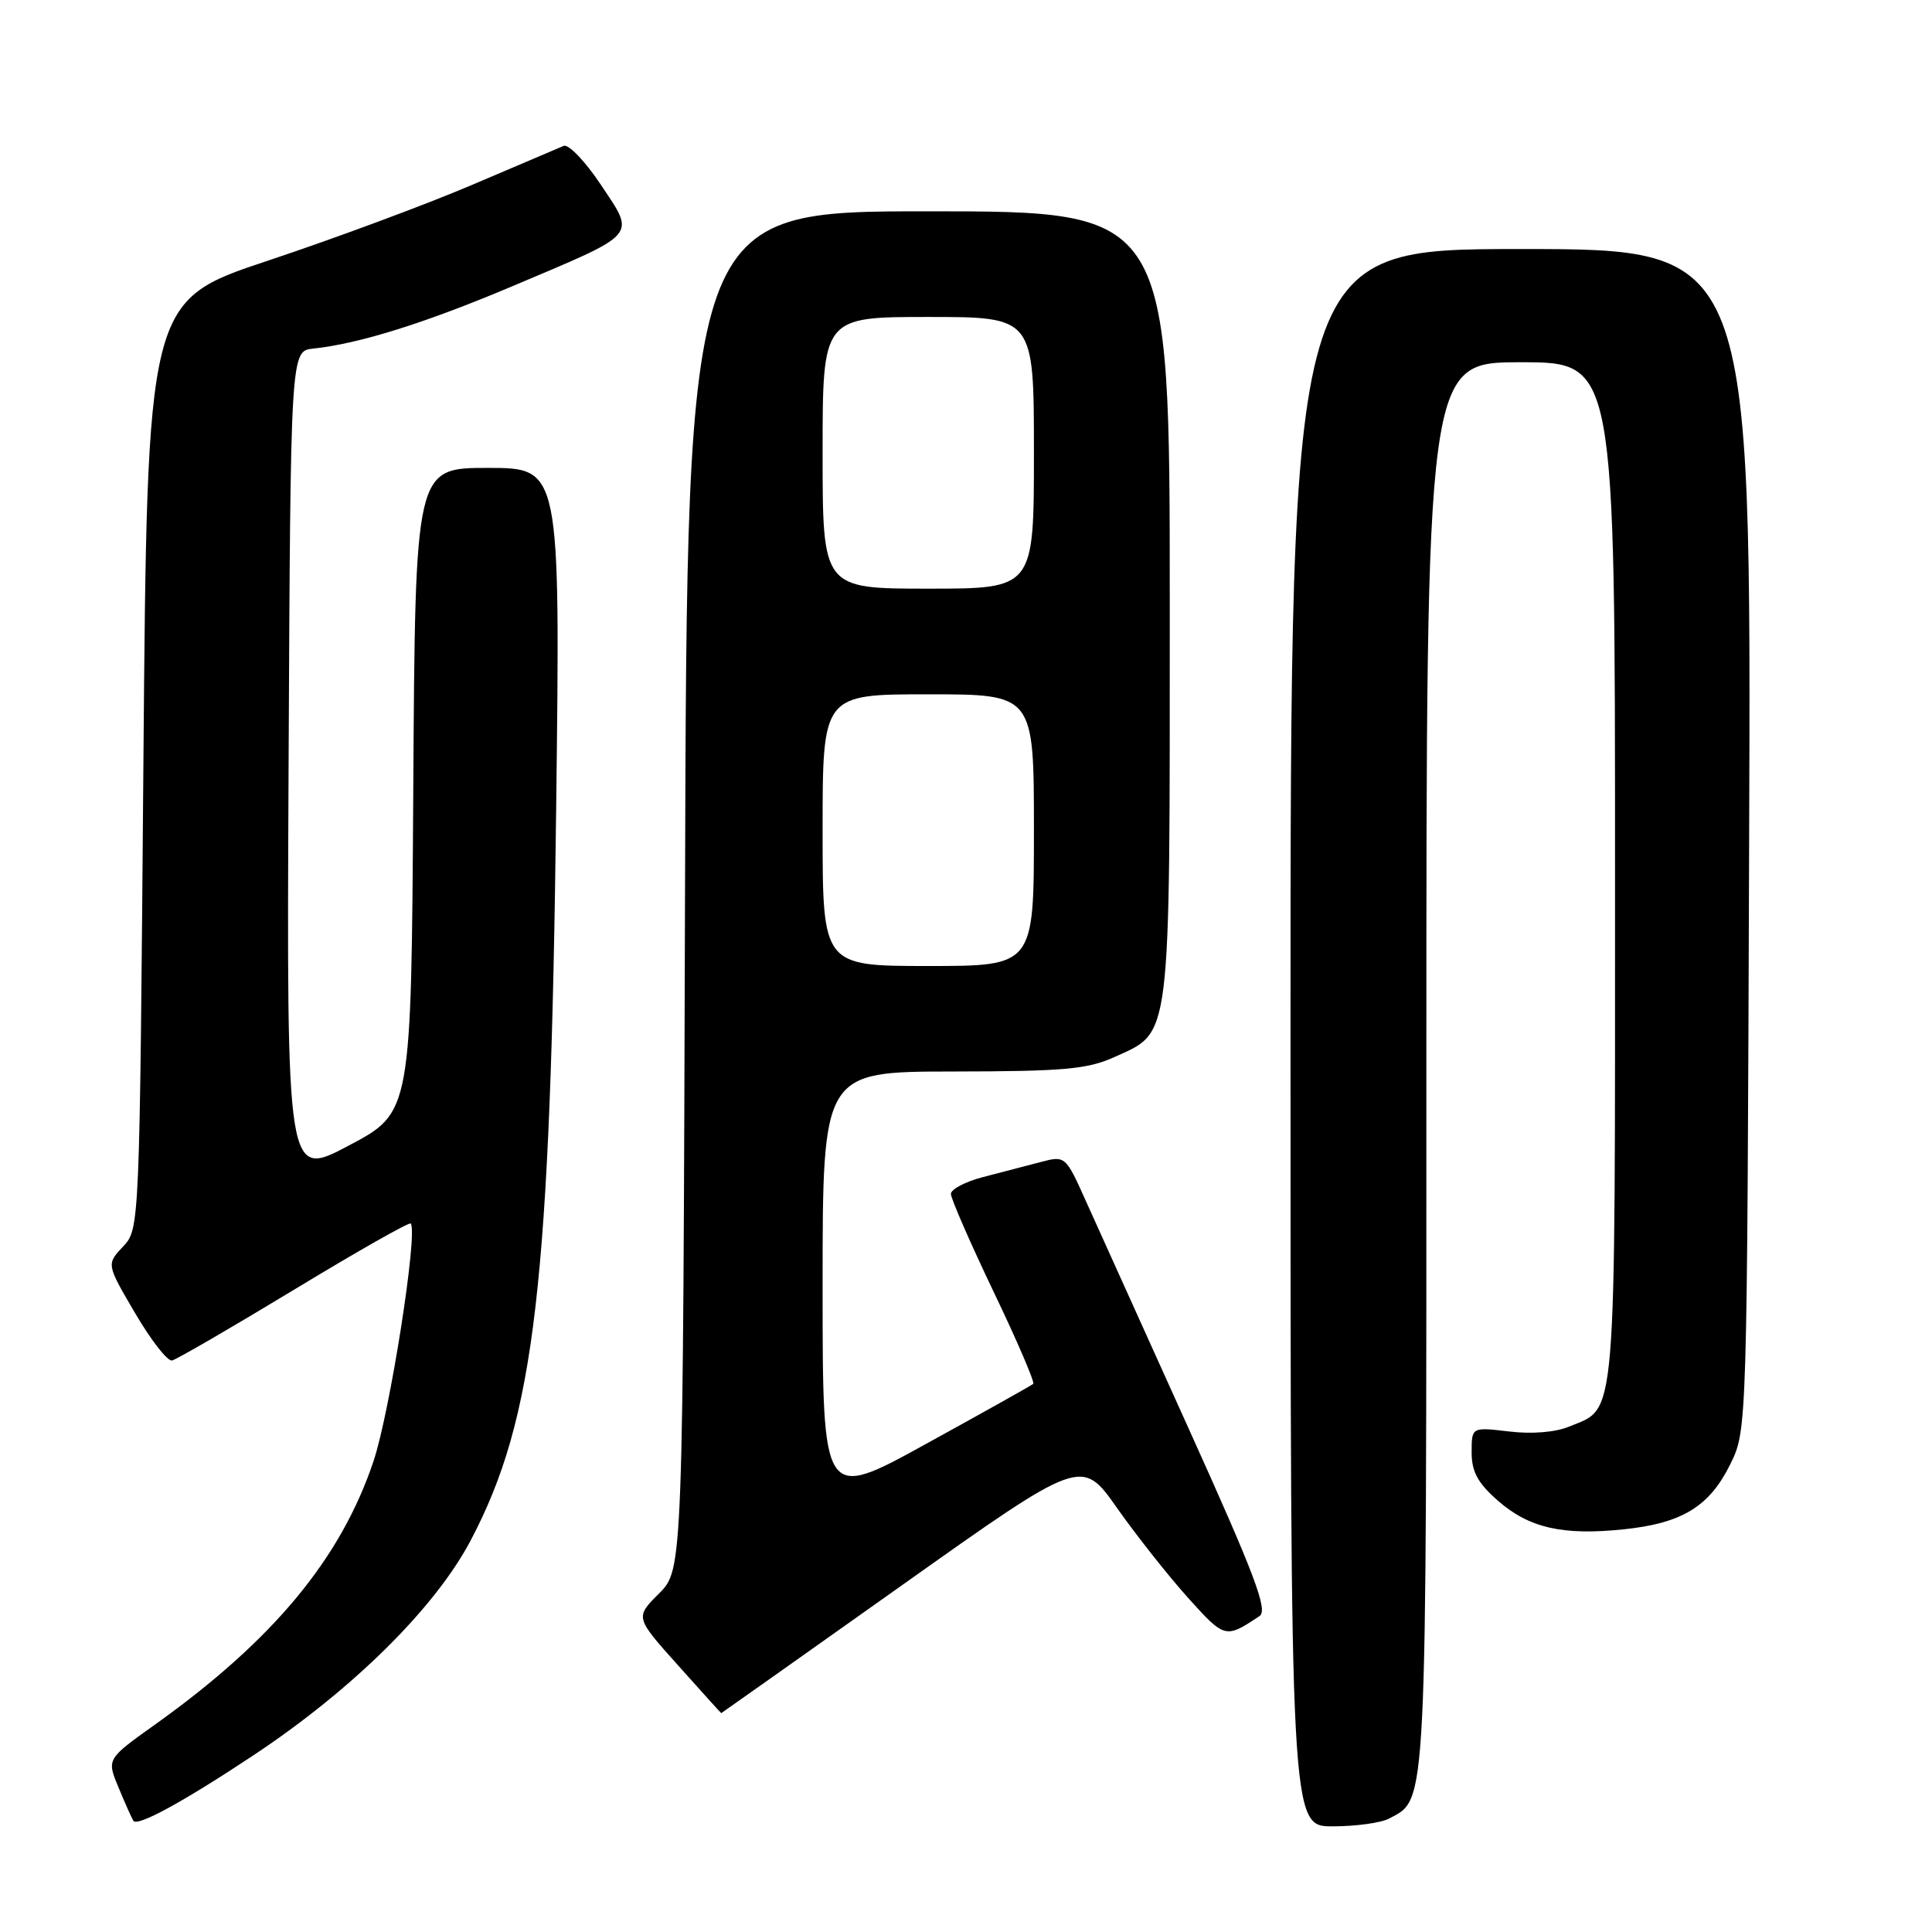<?xml version="1.0" encoding="UTF-8" standalone="no"?>
<!DOCTYPE svg PUBLIC "-//W3C//DTD SVG 1.1//EN" "http://www.w3.org/Graphics/SVG/1.1/DTD/svg11.dtd" >
<svg xmlns="http://www.w3.org/2000/svg" xmlns:xlink="http://www.w3.org/1999/xlink" version="1.1" viewBox="0 0 256 256">
 <g >
 <path fill="currentColor"
d=" M 33.50 232.64 C 46.72 223.88 57.68 213.04 62.39 204.07 C 70.89 187.90 72.94 170.28 73.70 106.75 C 74.24 62.00 74.24 62.00 64.63 62.00 C 55.02 62.00 55.02 62.00 54.76 104.70 C 54.50 147.41 54.50 147.41 46.24 151.78 C 37.98 156.16 37.98 156.16 38.24 101.33 C 38.50 46.50 38.50 46.50 41.50 46.19 C 47.58 45.55 56.30 42.82 67.86 37.94 C 84.77 30.79 84.23 31.42 79.65 24.53 C 77.57 21.40 75.34 19.06 74.69 19.33 C 74.03 19.61 68.55 21.94 62.50 24.52 C 56.45 27.10 44.30 31.61 35.50 34.54 C 19.50 39.86 19.50 39.86 19.00 101.35 C 18.50 162.84 18.50 162.84 16.30 165.18 C 14.10 167.52 14.10 167.52 17.91 174.01 C 20.00 177.58 22.20 180.40 22.79 180.27 C 23.38 180.15 30.66 175.92 38.97 170.89 C 47.27 165.85 54.22 161.91 54.42 162.12 C 55.42 163.21 51.68 187.09 49.49 193.62 C 45.16 206.54 36.19 217.34 20.56 228.50 C 14.14 233.08 14.14 233.08 15.68 236.79 C 16.52 238.83 17.42 240.84 17.67 241.26 C 18.17 242.09 24.23 238.79 33.50 232.64 Z  M 184.06 240.97 C 189.14 238.25 189.00 241.04 189.00 141.05 C 189.00 48.00 189.00 48.00 201.50 48.00 C 214.00 48.00 214.00 48.00 214.00 115.54 C 214.00 189.80 214.28 186.40 207.92 189.03 C 206.10 189.79 202.98 190.04 199.97 189.68 C 195.00 189.09 195.00 189.09 195.00 192.44 C 195.00 195.02 195.81 196.50 198.48 198.85 C 202.61 202.47 207.08 203.49 215.19 202.64 C 222.90 201.83 226.51 199.62 229.27 194.02 C 231.50 189.50 231.50 189.50 231.77 111.25 C 232.05 33.00 232.05 33.00 201.52 33.00 C 171.00 33.00 171.00 33.00 171.00 137.50 C 171.00 242.00 171.00 242.00 176.57 242.00 C 179.63 242.00 183.00 241.54 184.06 240.97 Z  M 119.48 210.08 C 143.33 193.15 143.33 193.15 148.02 199.83 C 150.61 203.50 154.85 208.86 157.44 211.74 C 162.30 217.13 162.38 217.15 166.90 214.13 C 168.04 213.37 166.27 208.68 157.53 189.35 C 151.60 176.23 145.49 162.71 143.96 159.31 C 141.18 153.11 141.18 153.11 137.84 153.99 C 136.00 154.48 132.59 155.37 130.25 155.97 C 127.91 156.58 126.00 157.58 126.00 158.20 C 126.00 158.82 128.55 164.66 131.66 171.17 C 134.78 177.68 137.14 183.17 136.91 183.37 C 136.69 183.57 130.31 187.14 122.75 191.30 C 109.00 198.88 109.00 198.88 109.00 170.44 C 109.00 142.00 109.00 142.00 126.25 141.98 C 141.03 141.96 144.10 141.68 147.68 140.06 C 155.25 136.62 155.00 138.65 155.00 80.05 C 155.00 28.00 155.00 28.00 123.02 28.00 C 91.03 28.00 91.03 28.00 90.77 117.98 C 90.50 207.96 90.50 207.96 87.33 211.14 C 84.15 214.31 84.15 214.31 89.83 220.65 C 92.95 224.14 95.53 227.00 95.57 227.00 C 95.60 227.00 106.37 219.38 119.48 210.08 Z  M 109.00 110.00 C 109.00 92.00 109.00 92.00 123.00 92.00 C 137.00 92.00 137.00 92.00 137.00 110.00 C 137.00 128.00 137.00 128.00 123.00 128.00 C 109.00 128.00 109.00 128.00 109.00 110.00 Z  M 109.00 60.00 C 109.00 42.00 109.00 42.00 123.00 42.00 C 137.00 42.00 137.00 42.00 137.00 60.00 C 137.00 78.00 137.00 78.00 123.00 78.00 C 109.00 78.00 109.00 78.00 109.00 60.00 Z "/>
</g>
</svg>
